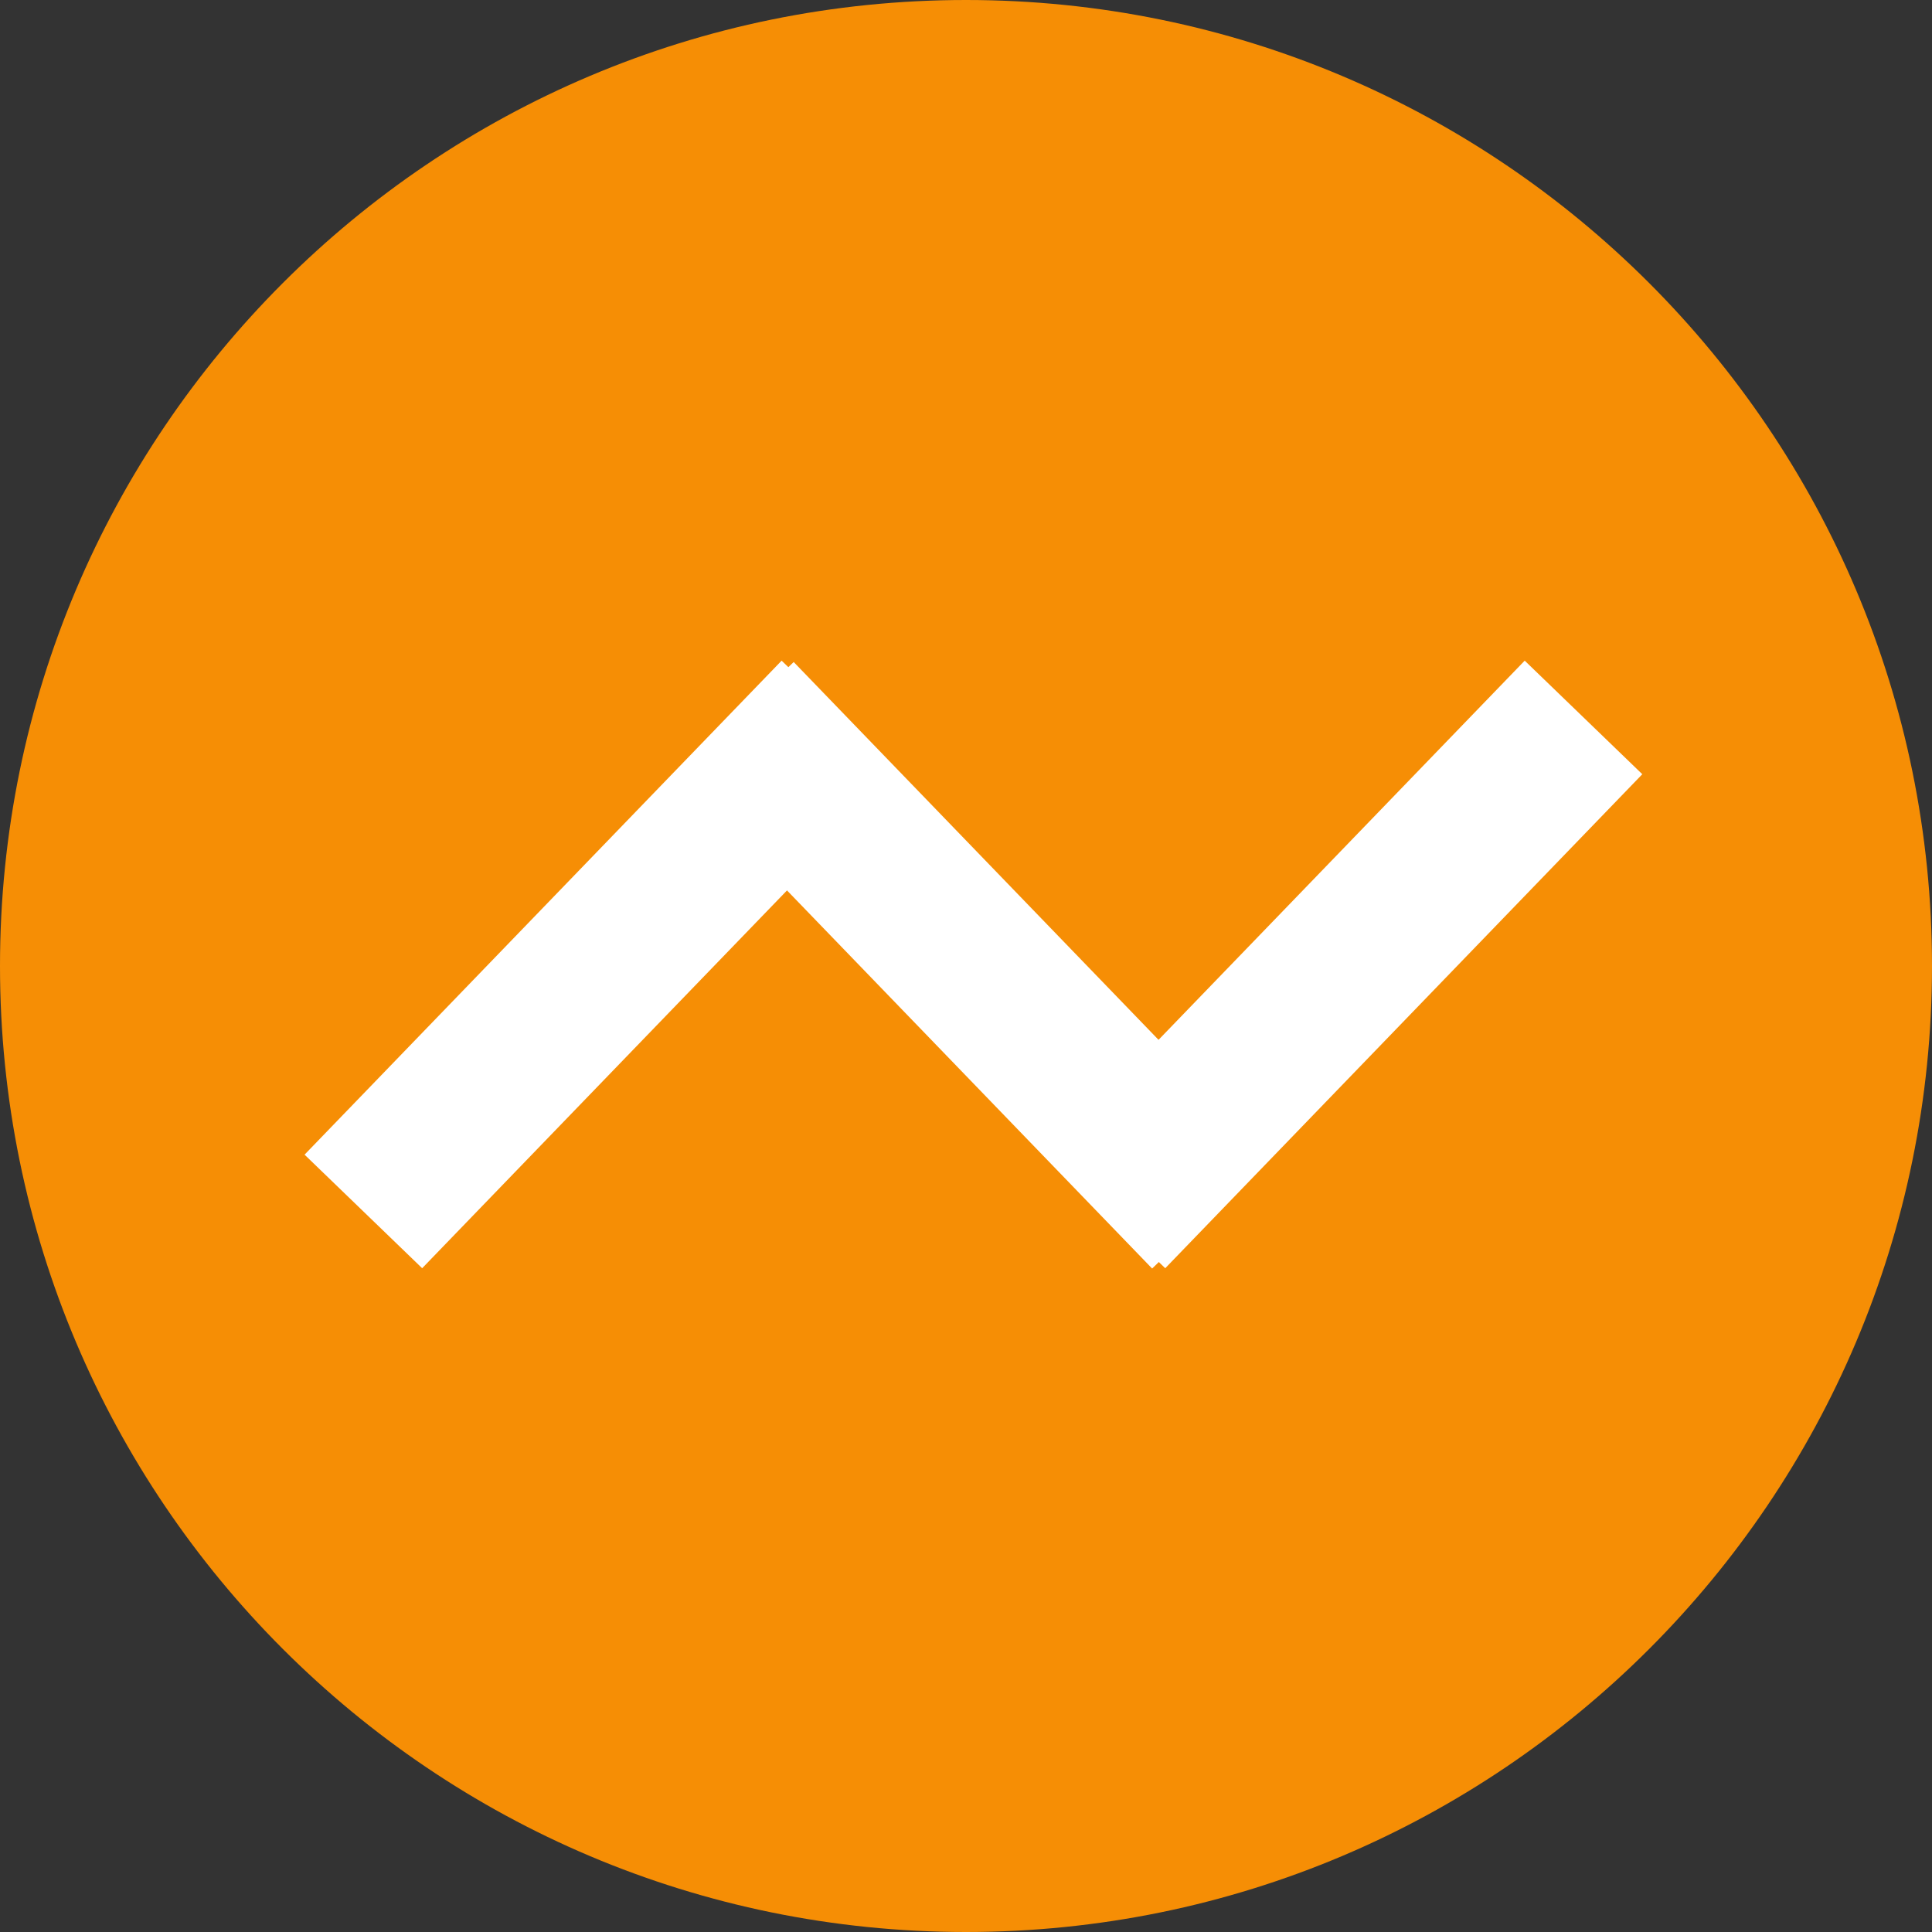 <?xml version="1.0" encoding="UTF-8" standalone="no"?>
<svg width="130px" height="130px" viewBox="0 0 130 130" version="1.1" xmlns="http://www.w3.org/2000/svg" xmlns:xlink="http://www.w3.org/1999/xlink">
    <rect x="0" y="0" width="130" height="130" fill="#333333" stroke="none"/>
    <!-- Generator: Sketch 3.7.2 (28276) - http://www.bohemiancoding.com/sketch -->
    <title>alert copy 4</title>
    <desc>Created with Sketch.</desc>
    <defs></defs>
    <g id="icons" stroke="none" stroke-width="1" fill="none" fill-rule="evenodd">
        <g id="Artboard-1" transform="translate(-930, -846)">
            <g id="alert-copy-4" transform="translate(930, 846)">
                <path d="M65,130 C100.899,130 130,100.899 130,65 C130,29.101 100.899,0 65,0 C29.101,0 0,29.101 0,65 C0,100.899 29.101,130 65,130 Z" id="Oval-1" fill="#F68E05"></path>
                <g id="wait" transform="translate(65.5, 65) scale(1, -1) translate(-65.5, -65) translate(20, 44)" fill="#FFFFFF">
                    <rect id="Rectangle-1-Copy" transform="translate(45.465, 21.049) rotate(-316) translate(-45.465, -21.049) " x="39.965" y="-2.006" width="11" height="46.11"></rect>
                    <rect id="Rectangle-1-Copy-2" transform="translate(20.5, 21.105) rotate(-44) translate(-20.5, -21.105) " x="15" y="-2" width="11" height="46.21"></rect>
                    <rect id="Rectangle-1-Copy-3" transform="translate(70.5, 21.105) rotate(-44) translate(-70.5, -21.105) " x="65" y="-2" width="11" height="46.21"></rect>
                </g>
            </g>
        </g>
    </g>
</svg>